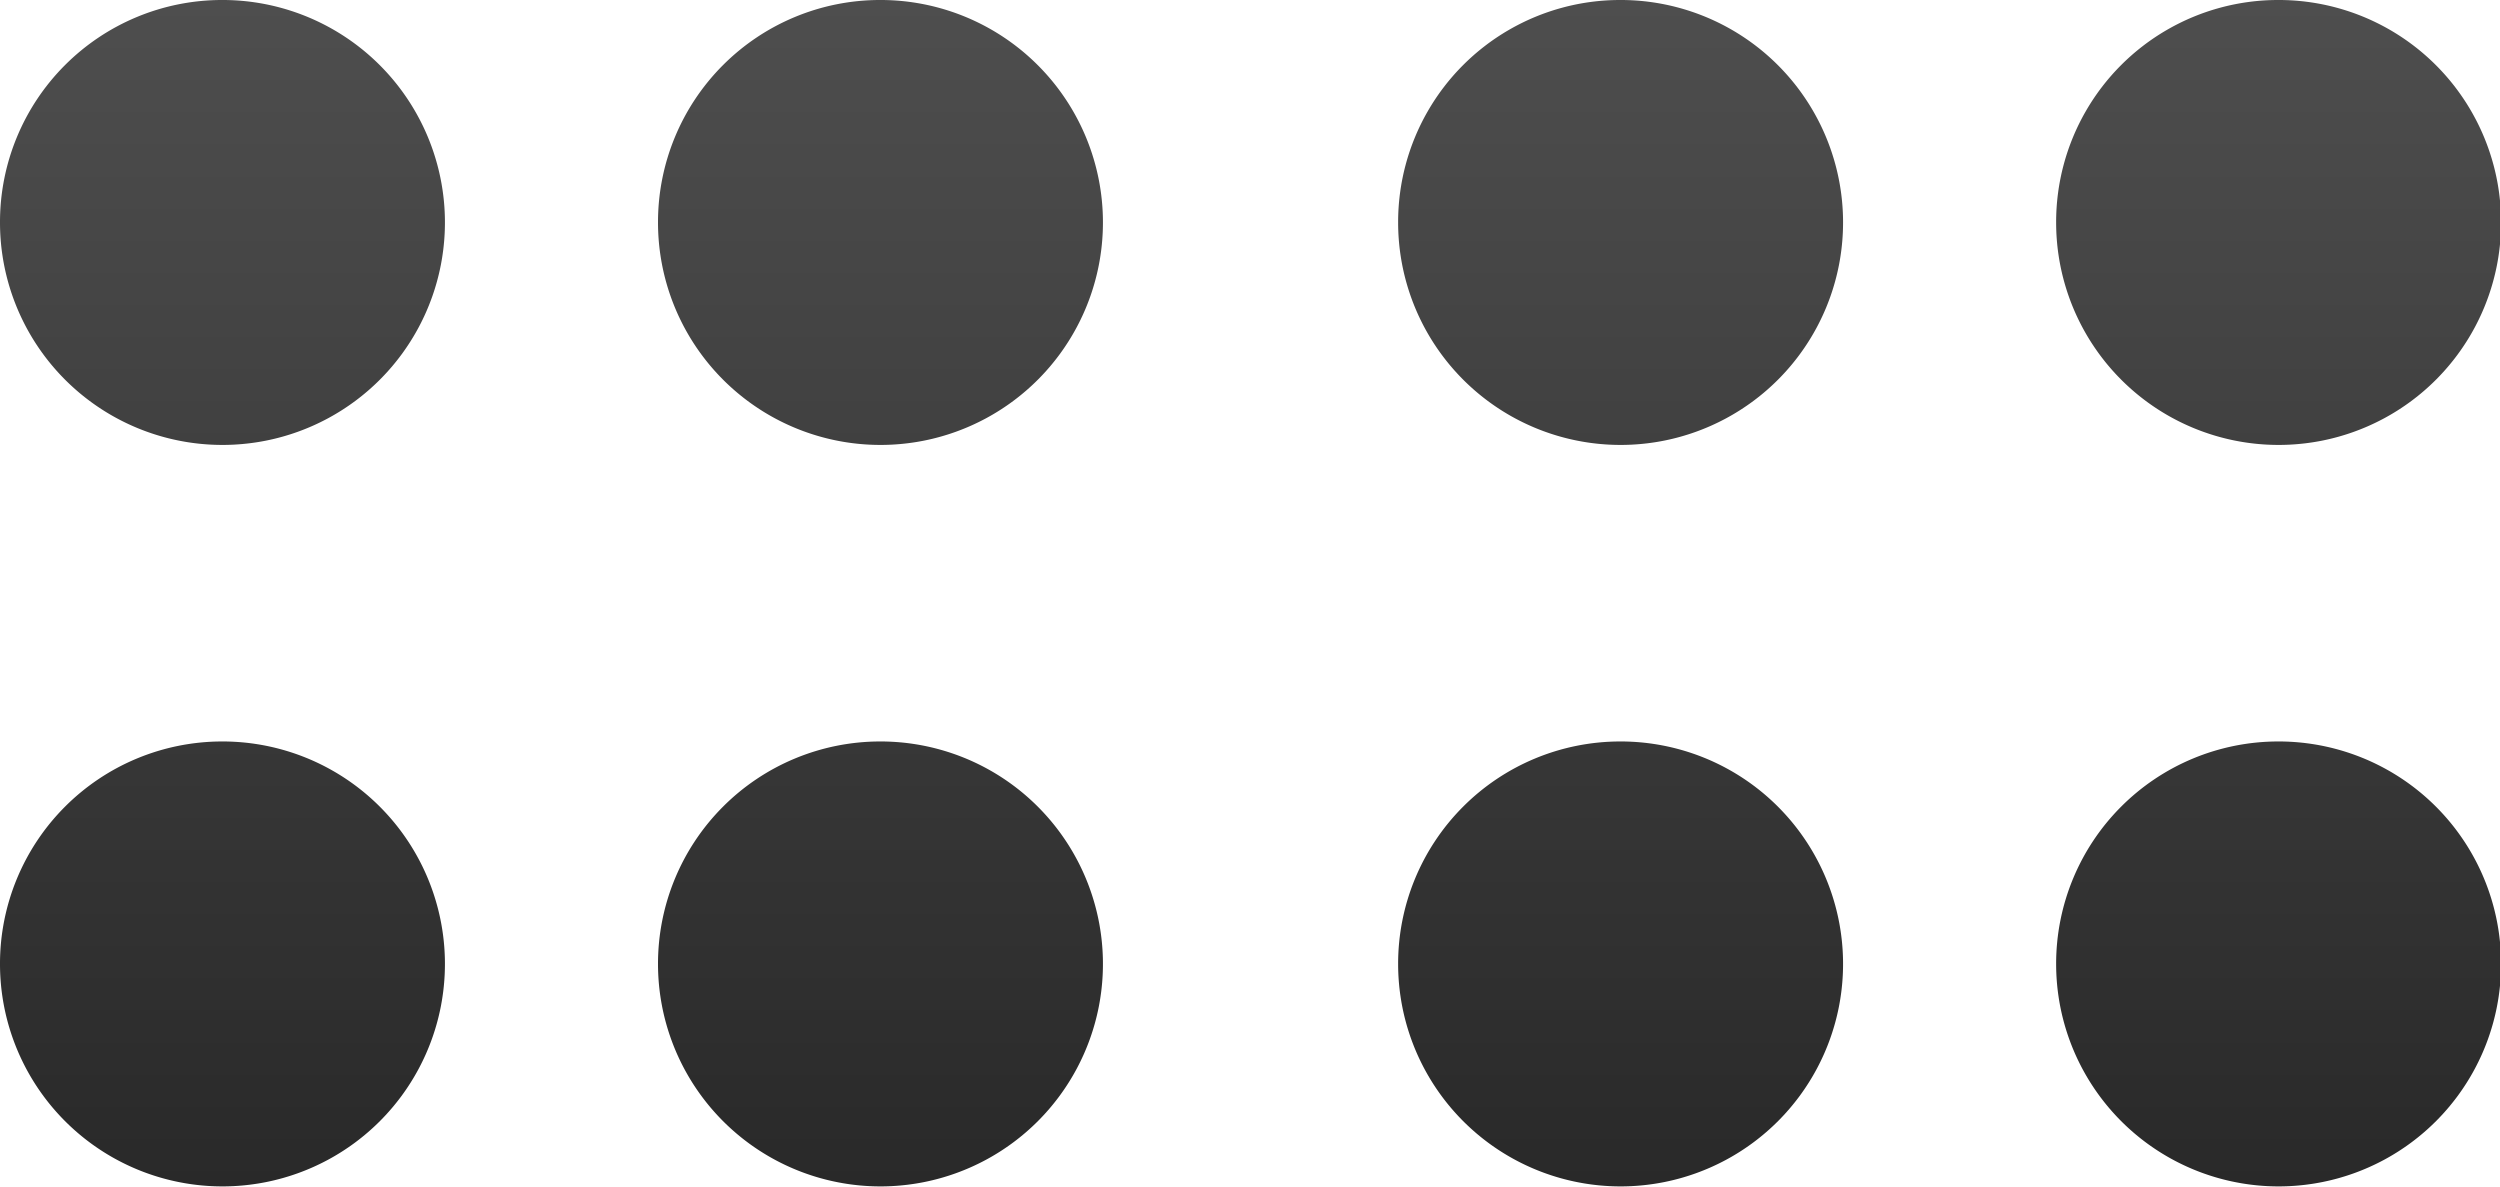 <svg xmlns="http://www.w3.org/2000/svg" xmlns:xlink="http://www.w3.org/1999/xlink" width="93.16" height="44.22" viewBox="0 0 93.16 44.22">
  <defs>
    <style>
      .cls-1 {
        fill-rule: evenodd;
        fill: url(#linear-gradient);
      }
    </style>
    <linearGradient id="linear-gradient" x1="1872.58" y1="2651" x2="1872.58" y2="2695.22" gradientUnits="userSpaceOnUse">
      <stop offset="0" stop-color="#4e4e4e"/>
      <stop offset="1" stop-color="#292929"/>
    </linearGradient>
  </defs>
  <path id="Ellipse_2_copy_4" data-name="Ellipse 2 copy 4" class="cls-1" d="M1834.26,2651a8.29,8.29,0,1,1-8.26,8.29A8.277,8.277,0,0,1,1834.26,2651Zm24.52,0a8.29,8.29,0,1,1-8.26,8.29A8.277,8.277,0,0,1,1858.78,2651Zm-24.52,27.63a8.29,8.29,0,1,1-8.26,8.29A8.284,8.284,0,0,1,1834.26,2678.63Zm24.52,0a8.29,8.29,0,1,1-8.26,8.29A8.284,8.284,0,0,1,1858.78,2678.63Zm27.58-27.63a8.29,8.29,0,1,1-8.26,8.29A8.275,8.275,0,0,1,1886.36,2651Zm24.52,0a8.29,8.29,0,1,1-8.26,8.29A8.275,8.275,0,0,1,1910.88,2651Zm-24.52,27.63a8.29,8.29,0,1,1-8.26,8.29A8.282,8.282,0,0,1,1886.36,2678.63Zm24.52,0a8.29,8.29,0,1,1-8.26,8.29A8.282,8.282,0,0,1,1910.88,2678.63Z" transform="translate(-1826 -2651)"/>
</svg>
